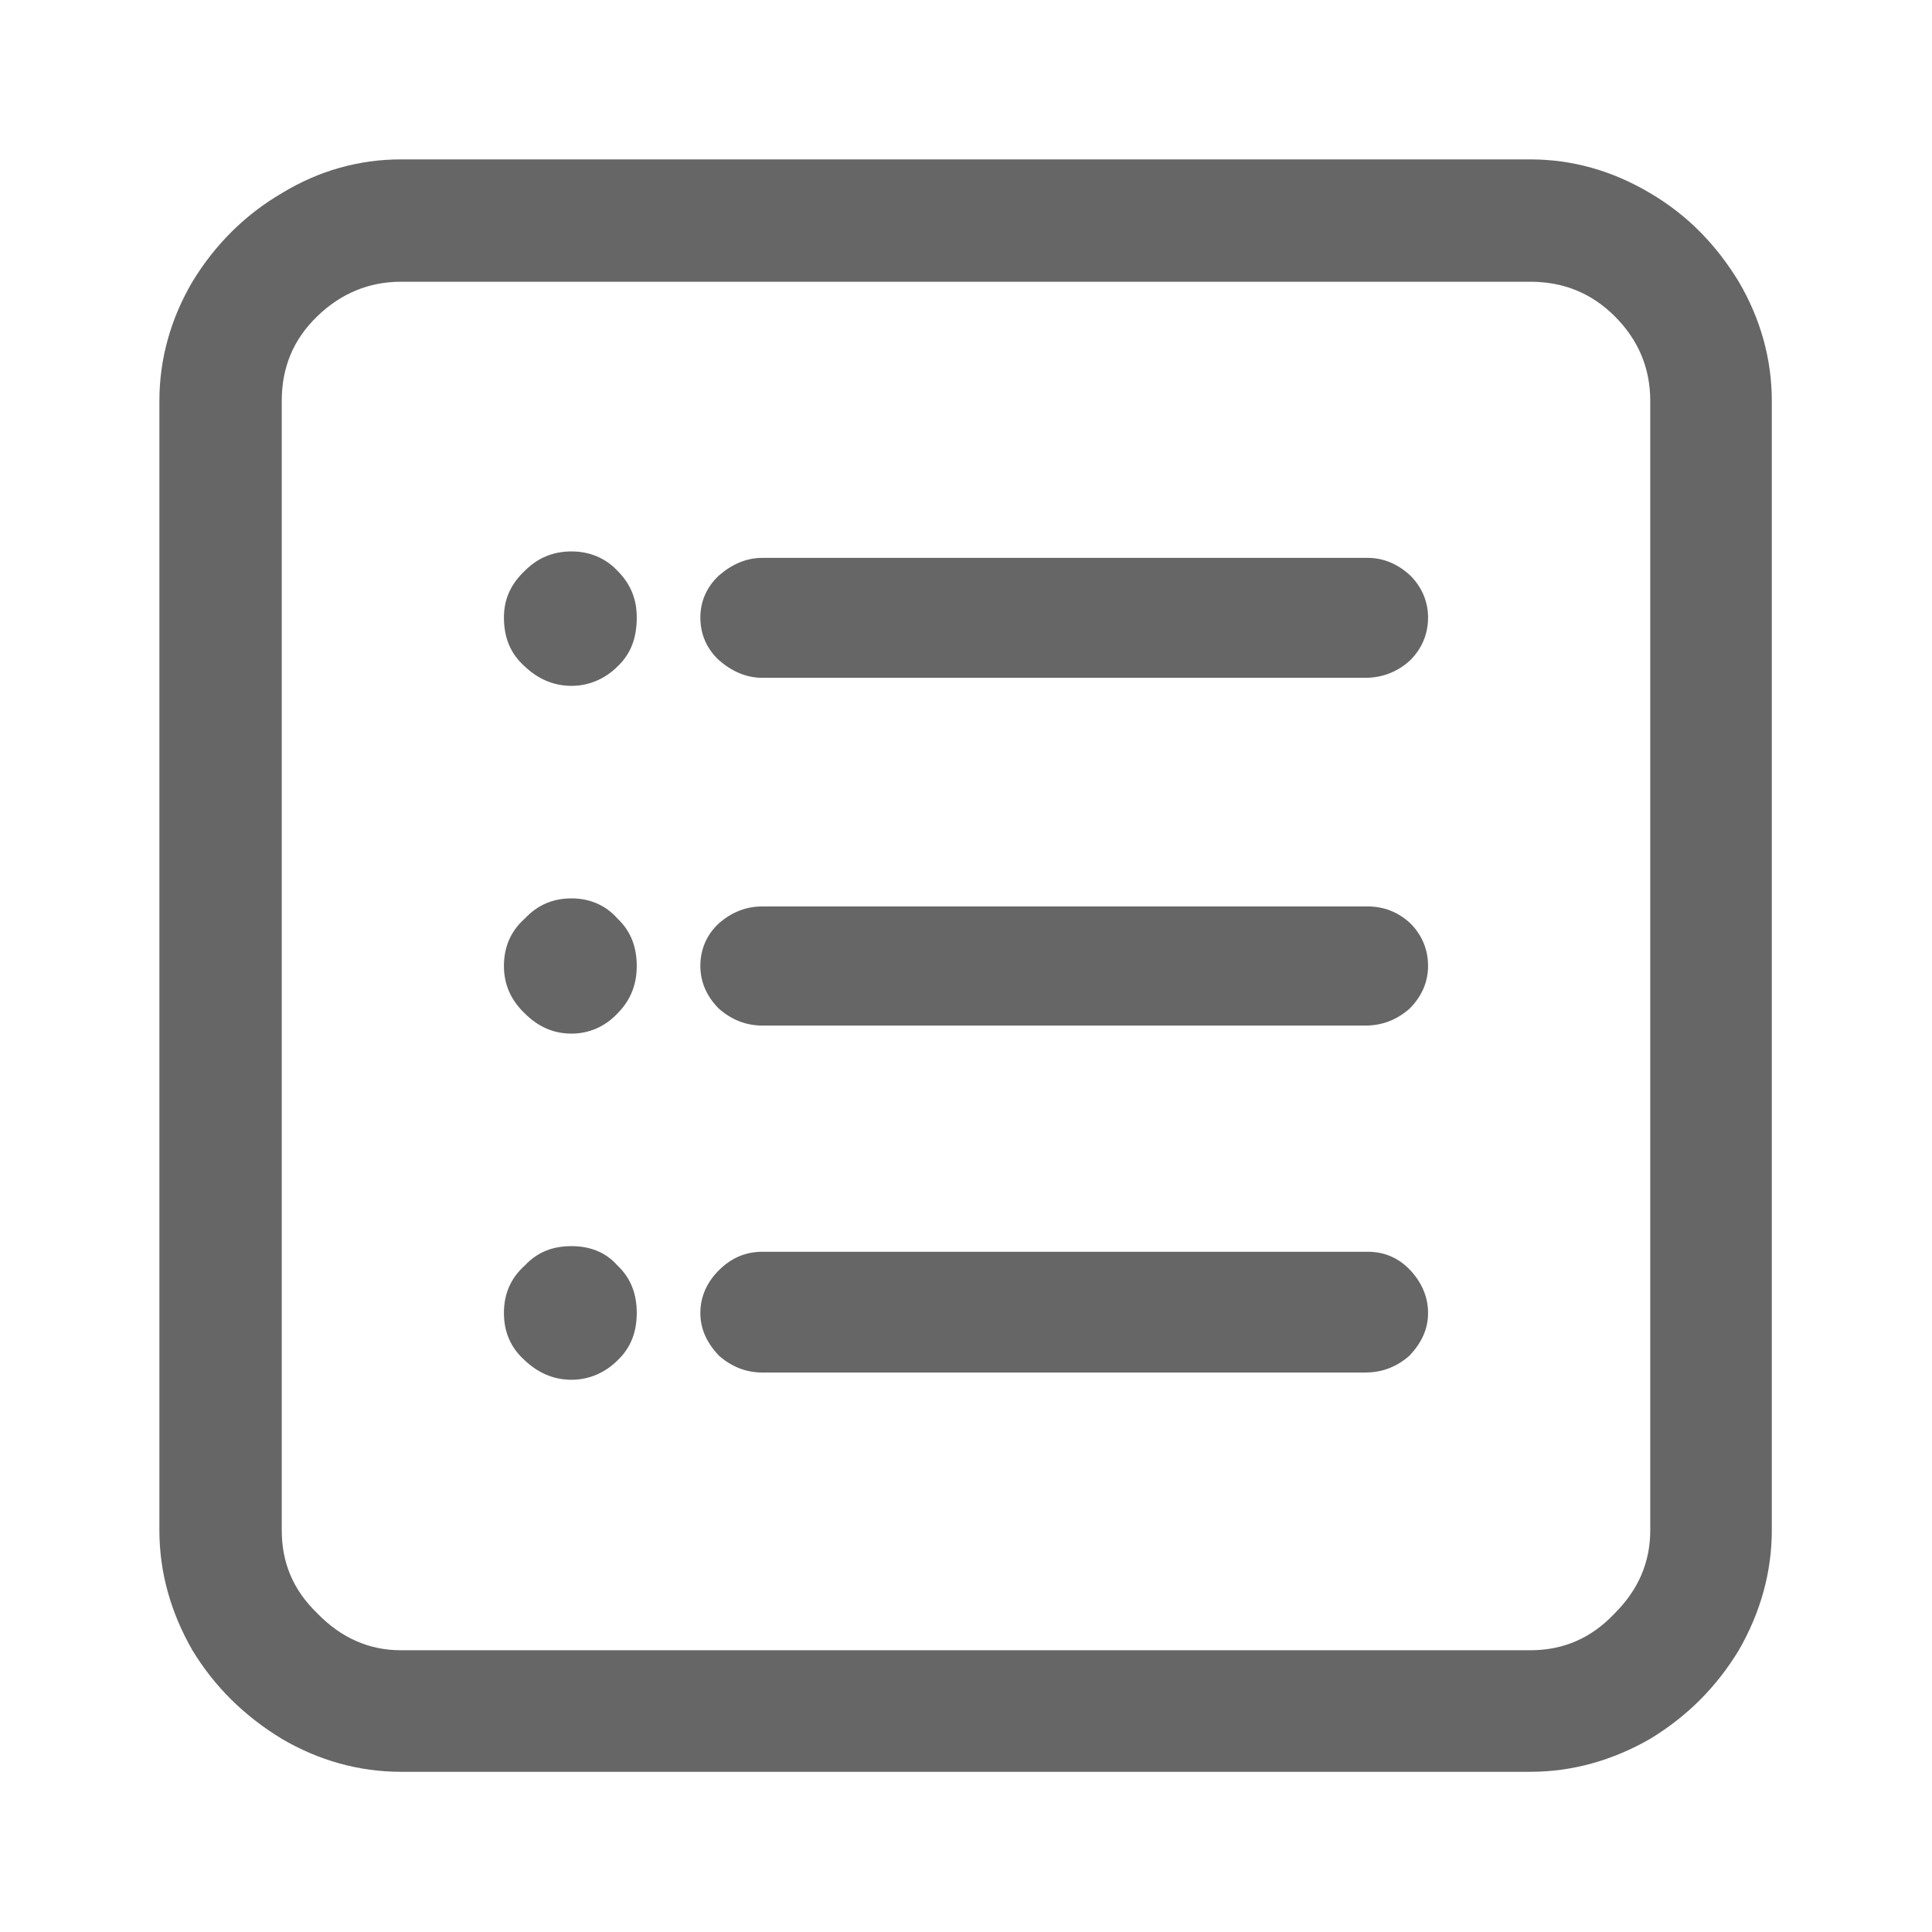 <svg width="24" height="24" viewBox="0 0 24 24" fill="none" xmlns="http://www.w3.org/2000/svg" xmlns:xlink="http://www.w3.org/1999/xlink">
	<desc>
			Created with Pixso.
	</desc>
	<defs>
		<clipPath id="clip185_9895">
			<rect id="svg" width="24" height="24" fill="white" fill-opacity="0"/>
		</clipPath>
	</defs>
	<g clip-path="url(#clip185_9895)">
		<g opacity="0">
			<rect id="rect" width="24" height="24" fill="#000000" fill-opacity="1"/>
		</g>
		<path id="path" d="M19.01 22.01C19.53 22.01 20.03 21.87 20.5 21.6C20.96 21.32 21.32 20.96 21.6 20.5C21.87 20.03 22.01 19.53 22.01 19.01L22.01 4.98C22.01 4.46 21.87 3.96 21.6 3.5C21.32 3.04 20.96 2.67 20.5 2.4C20.03 2.12 19.53 1.98 19.01 1.98L4.98 1.98C4.46 1.98 3.96 2.12 3.5 2.4C3.04 2.67 2.67 3.04 2.39 3.5C2.12 3.96 1.98 4.46 1.98 4.98L1.98 19.01C1.98 19.53 2.12 20.03 2.39 20.5C2.67 20.96 3.04 21.32 3.5 21.6C3.96 21.87 4.46 22.01 4.98 22.01L19.01 22.01ZM19.01 3.5C19.42 3.5 19.77 3.64 20.06 3.93C20.35 4.22 20.5 4.57 20.5 4.98L20.5 19.01C20.5 19.41 20.35 19.75 20.06 20.04C19.77 20.35 19.42 20.5 19.01 20.5L4.98 20.5C4.59 20.5 4.24 20.35 3.94 20.04C3.64 19.75 3.5 19.41 3.5 19.01L3.5 4.98C3.5 4.57 3.64 4.22 3.94 3.93C4.24 3.64 4.59 3.5 4.98 3.5L19.01 3.5ZM7.1 6.85C6.87 6.85 6.68 6.93 6.52 7.09C6.34 7.26 6.26 7.45 6.26 7.67C6.26 7.92 6.34 8.12 6.52 8.28C6.68 8.43 6.87 8.52 7.1 8.52C7.32 8.52 7.52 8.43 7.67 8.28C7.84 8.12 7.91 7.92 7.91 7.67C7.91 7.45 7.84 7.26 7.67 7.09C7.52 6.93 7.32 6.85 7.1 6.85ZM7.1 11.16C6.87 11.16 6.68 11.24 6.52 11.41C6.34 11.57 6.26 11.77 6.26 12C6.26 12.22 6.34 12.42 6.52 12.59C6.68 12.75 6.87 12.84 7.1 12.84C7.32 12.84 7.52 12.75 7.67 12.59C7.84 12.42 7.91 12.22 7.91 12C7.91 11.77 7.84 11.57 7.67 11.41C7.52 11.24 7.32 11.16 7.1 11.16ZM7.1 15.48C6.87 15.48 6.68 15.55 6.52 15.72C6.34 15.88 6.26 16.08 6.26 16.31C6.26 16.54 6.34 16.74 6.52 16.9C6.68 17.05 6.87 17.14 7.1 17.14C7.32 17.14 7.52 17.05 7.67 16.9C7.84 16.74 7.91 16.54 7.91 16.31C7.91 16.08 7.84 15.88 7.67 15.72C7.52 15.55 7.32 15.48 7.1 15.48ZM16.96 8.42C17.18 8.42 17.37 8.34 17.52 8.2C17.66 8.06 17.74 7.88 17.74 7.67C17.74 7.47 17.66 7.29 17.52 7.15C17.37 7.01 17.19 6.93 16.99 6.93L9.47 6.93C9.27 6.93 9.09 7.01 8.93 7.15C8.78 7.29 8.7 7.47 8.7 7.67C8.7 7.88 8.78 8.06 8.93 8.2C9.09 8.34 9.27 8.42 9.47 8.42L16.96 8.42ZM16.96 12.74C17.17 12.74 17.35 12.67 17.51 12.53C17.66 12.38 17.74 12.2 17.74 12C17.74 11.79 17.66 11.61 17.52 11.47C17.37 11.33 17.19 11.26 16.99 11.26L9.47 11.26C9.27 11.26 9.09 11.33 8.93 11.47C8.78 11.61 8.7 11.79 8.7 12C8.7 12.2 8.78 12.38 8.93 12.53C9.09 12.67 9.27 12.74 9.47 12.74L16.96 12.74ZM16.96 17.05C17.17 17.05 17.35 16.98 17.51 16.84C17.66 16.68 17.74 16.51 17.74 16.31C17.74 16.11 17.66 15.93 17.52 15.78C17.37 15.62 17.19 15.55 16.99 15.55L9.47 15.55C9.27 15.55 9.09 15.62 8.93 15.78C8.78 15.93 8.7 16.11 8.7 16.31C8.7 16.51 8.78 16.68 8.93 16.84C9.09 16.98 9.27 17.05 9.47 17.05L16.96 17.05Z" fill="#000000" fill-opacity="0.6" fill-rule="nonzero"/>
	</g>
</svg>
